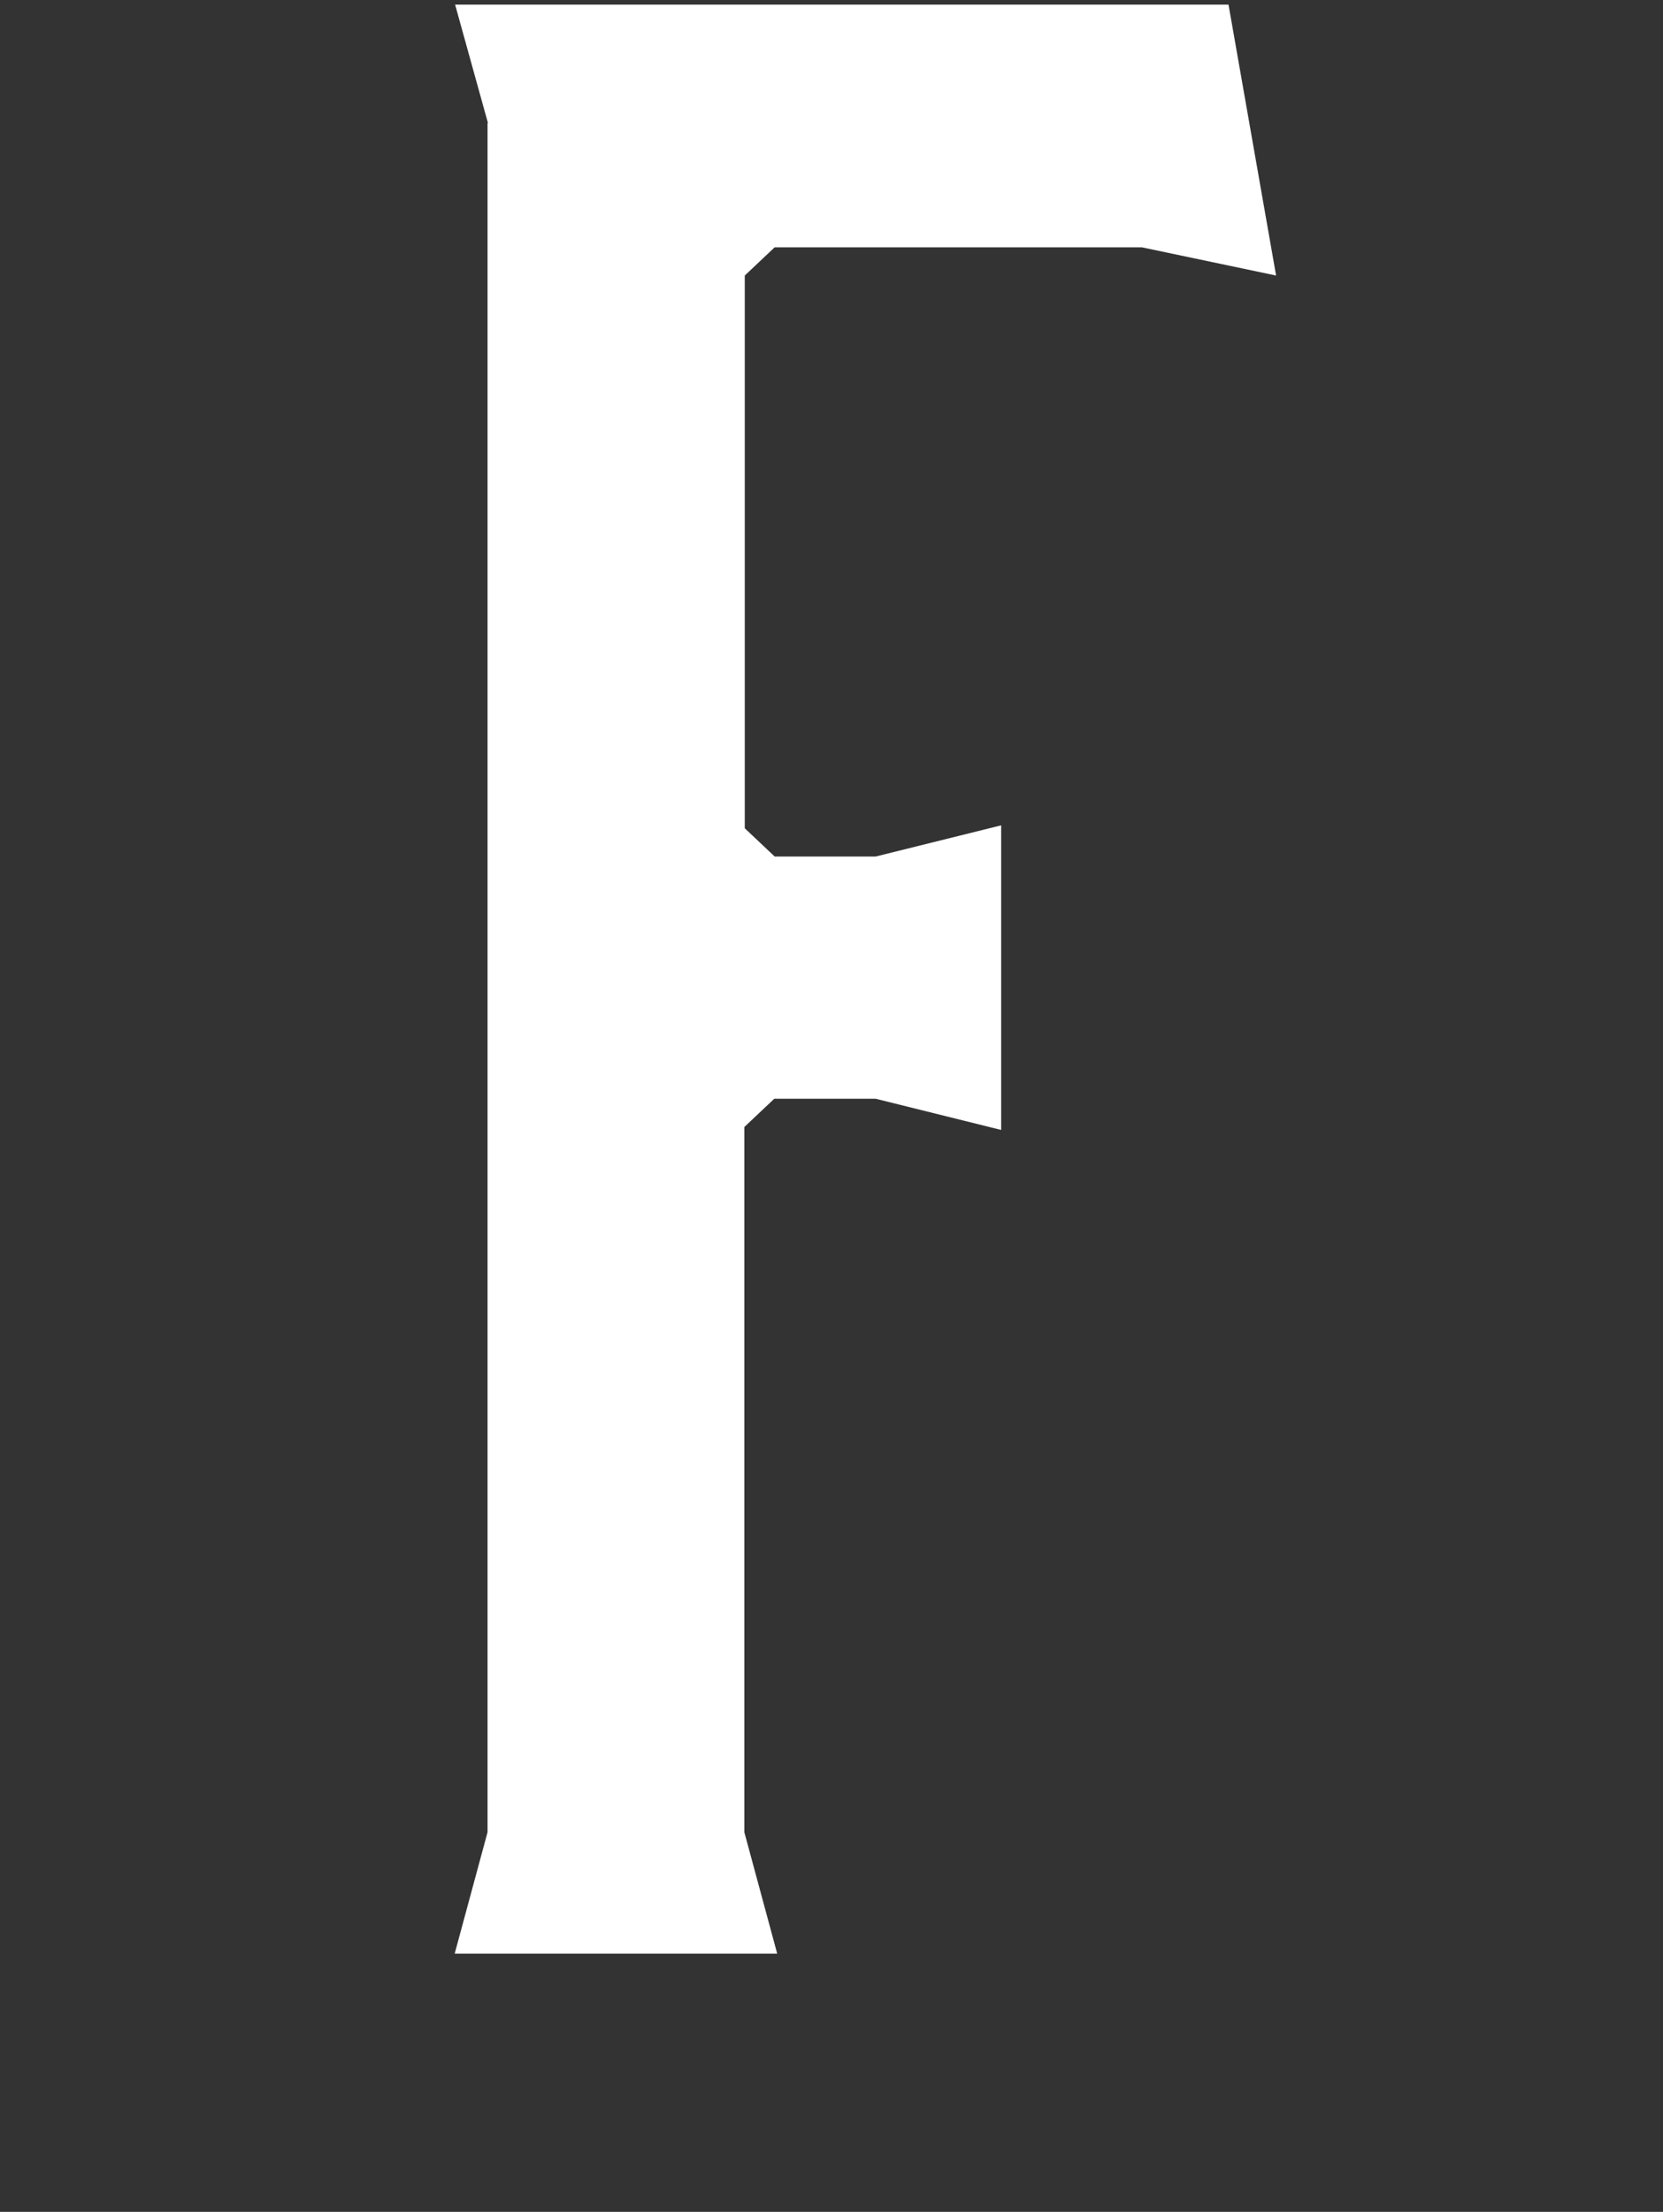 <?xml version="1.0" encoding="utf-8"?>
<!-- Generator: Adobe Illustrator 19.1.0, SVG Export Plug-In . SVG Version: 6.00 Build 0)  -->
<svg version="1.1" id="Layer_1" xmlns="http://www.w3.org/2000/svg" xmlns:xlink="http://www.w3.org/1999/xlink" x="0px" y="0px"
	 viewBox="0 0 395 525" style="enable-background:new 0 0 395 525;" xml:space="preserve">
<rect x="0" y="0" width="395" height="525" fill="#333333" stroke="none"/>
<style type="text/css">
	.st0{fill:#FFFFFF;}
</style>
<g>
	<path class="st0" d="M115.9,29.2l-7.8-28.1h183.7l11.3,64.3l-31.9-6.7h-87.2l-7.1,6.7v131.2l7.1,6.7H208l29.8-7.4v72.3l-29.8-7.4
		h-24.1l-7.1,6.7v167.4l7.8,28.8h-76.6l7.8-28.8V29.2z"/>
</g>
</svg>
